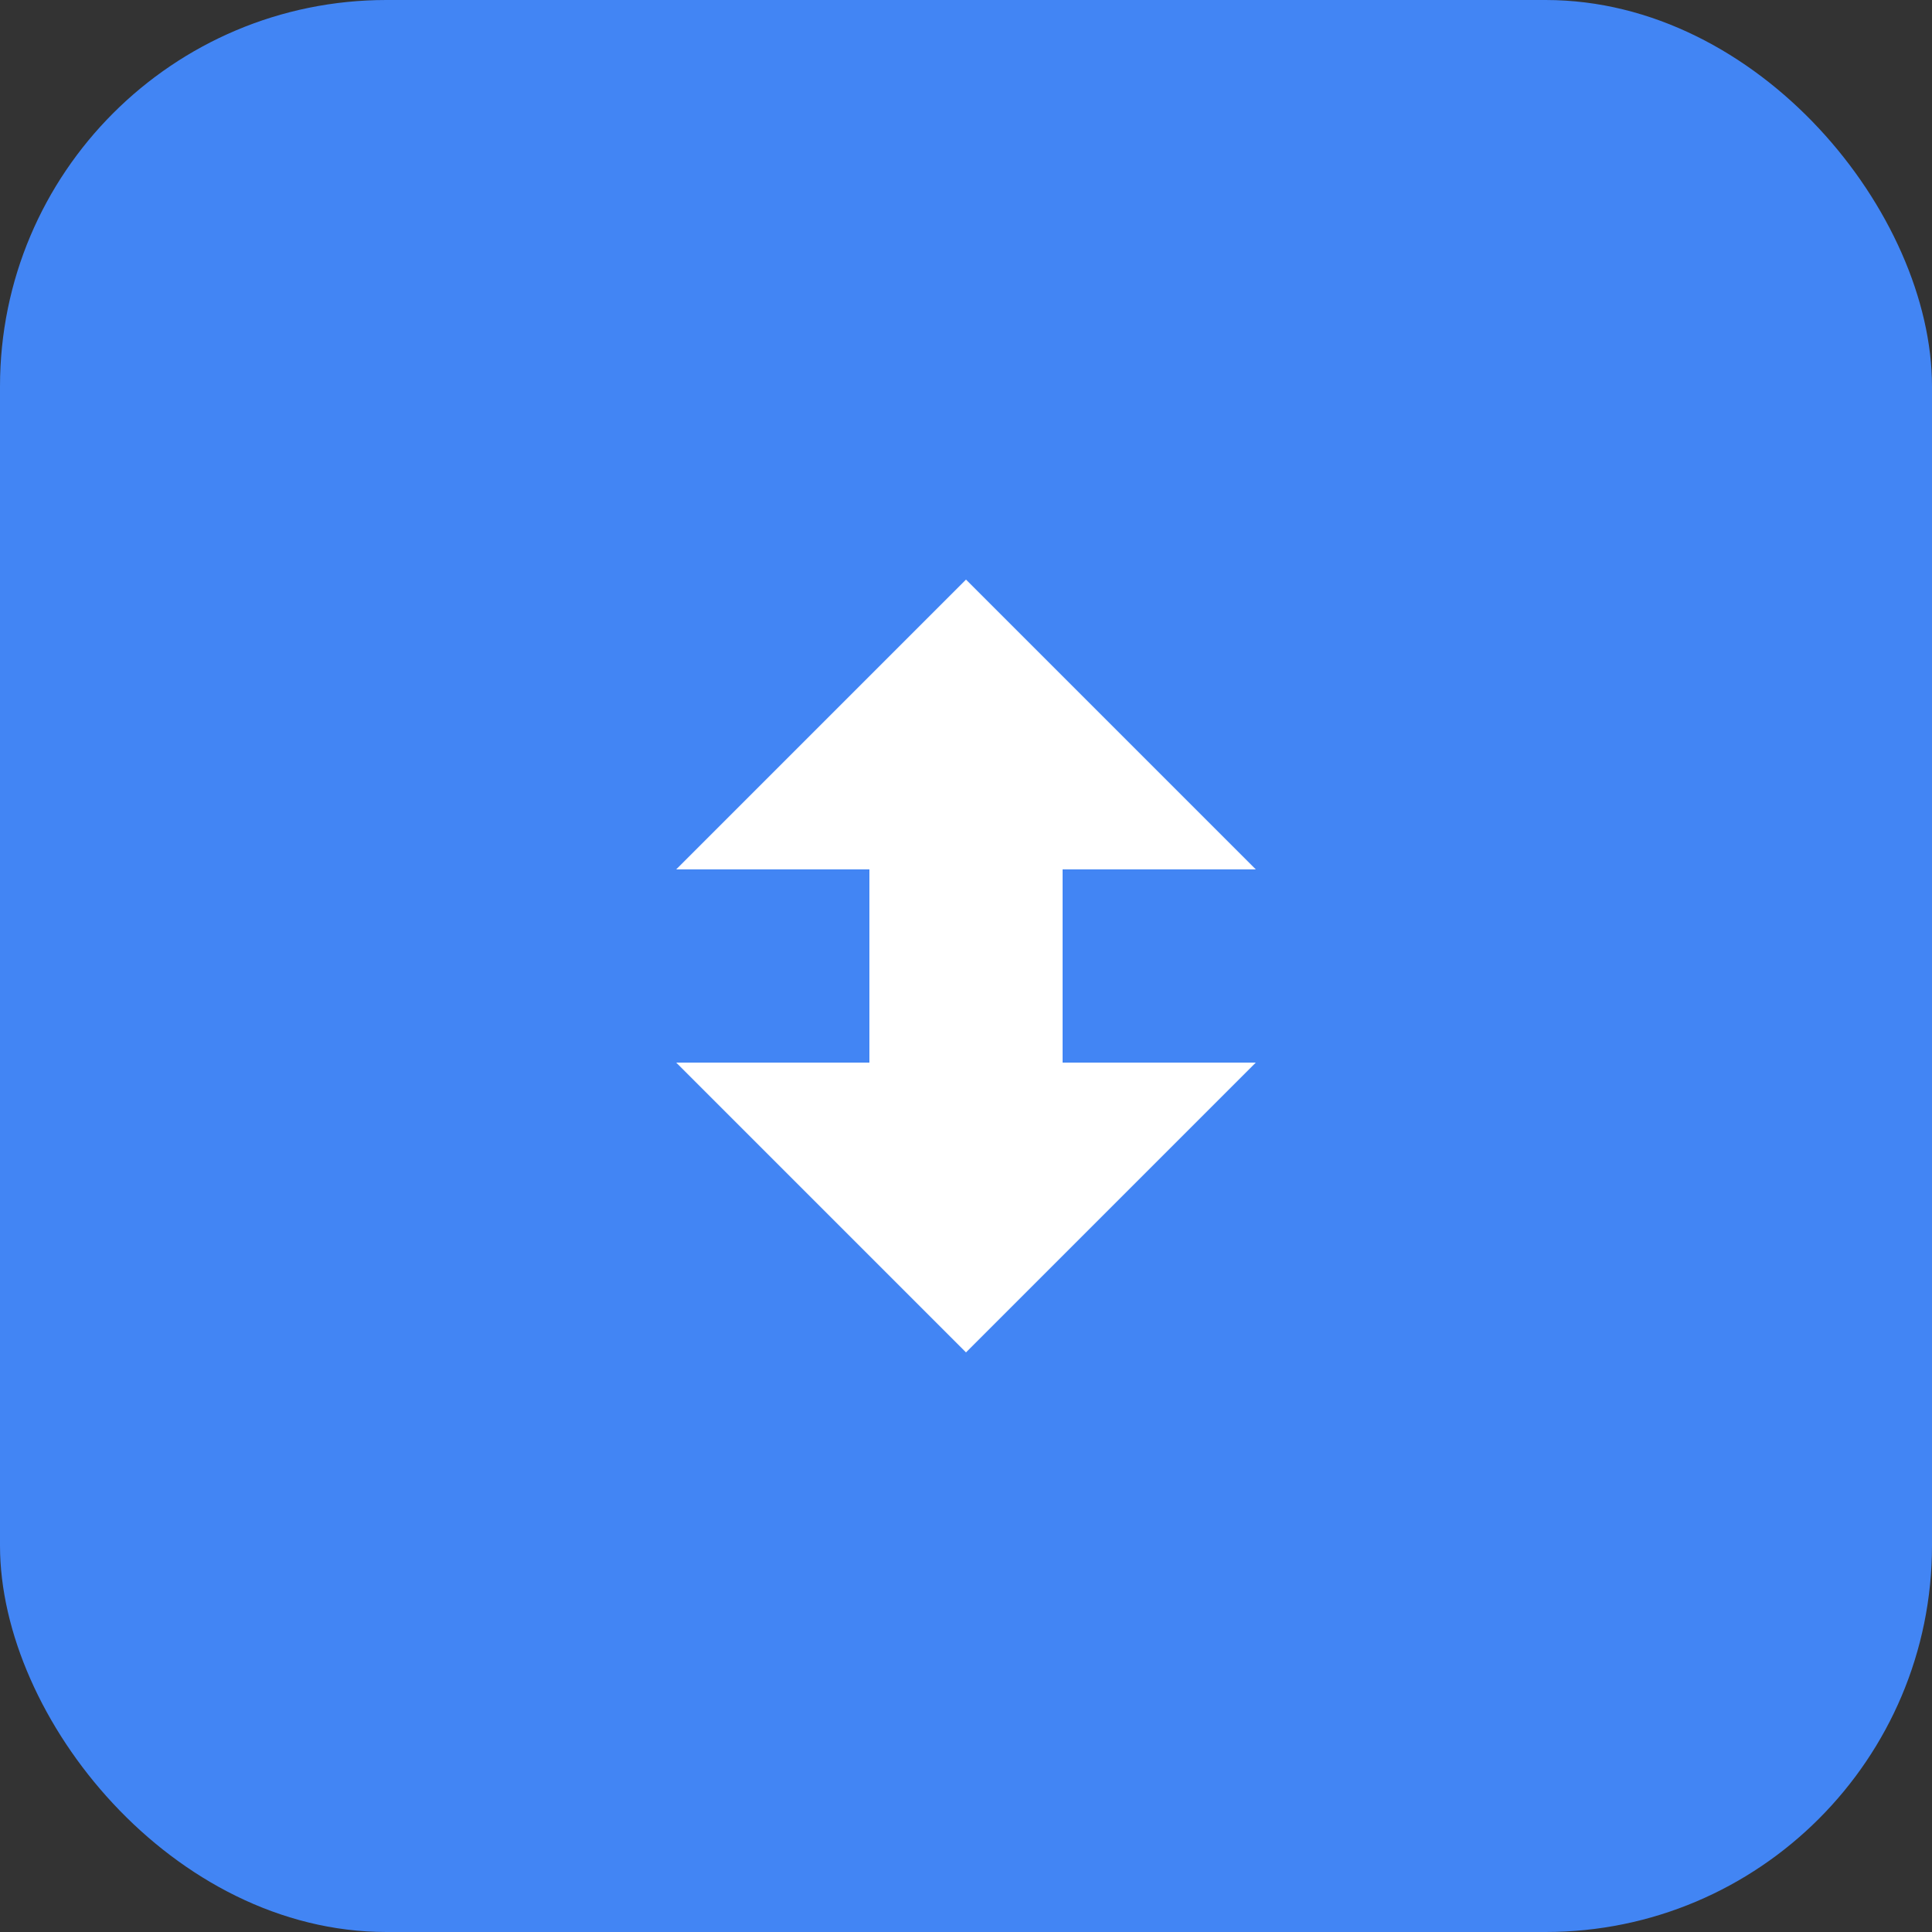 <svg width="20" height="20" viewBox="0 0 20 20" fill="none" xmlns="http://www.w3.org/2000/svg">
  <rect x="0" y="0" width="20" height="20" fill="#333333" stroke="none"/>
  <rect width="20" height="20" rx="4" fill="#4285F4"/>
  <path d="M10 6L13 9H11V11H9V9H7L10 6Z" fill="white"/>
  <path d="M10 14L7 11H9V9H11V11H13L10 14Z" fill="white"/>
</svg>

